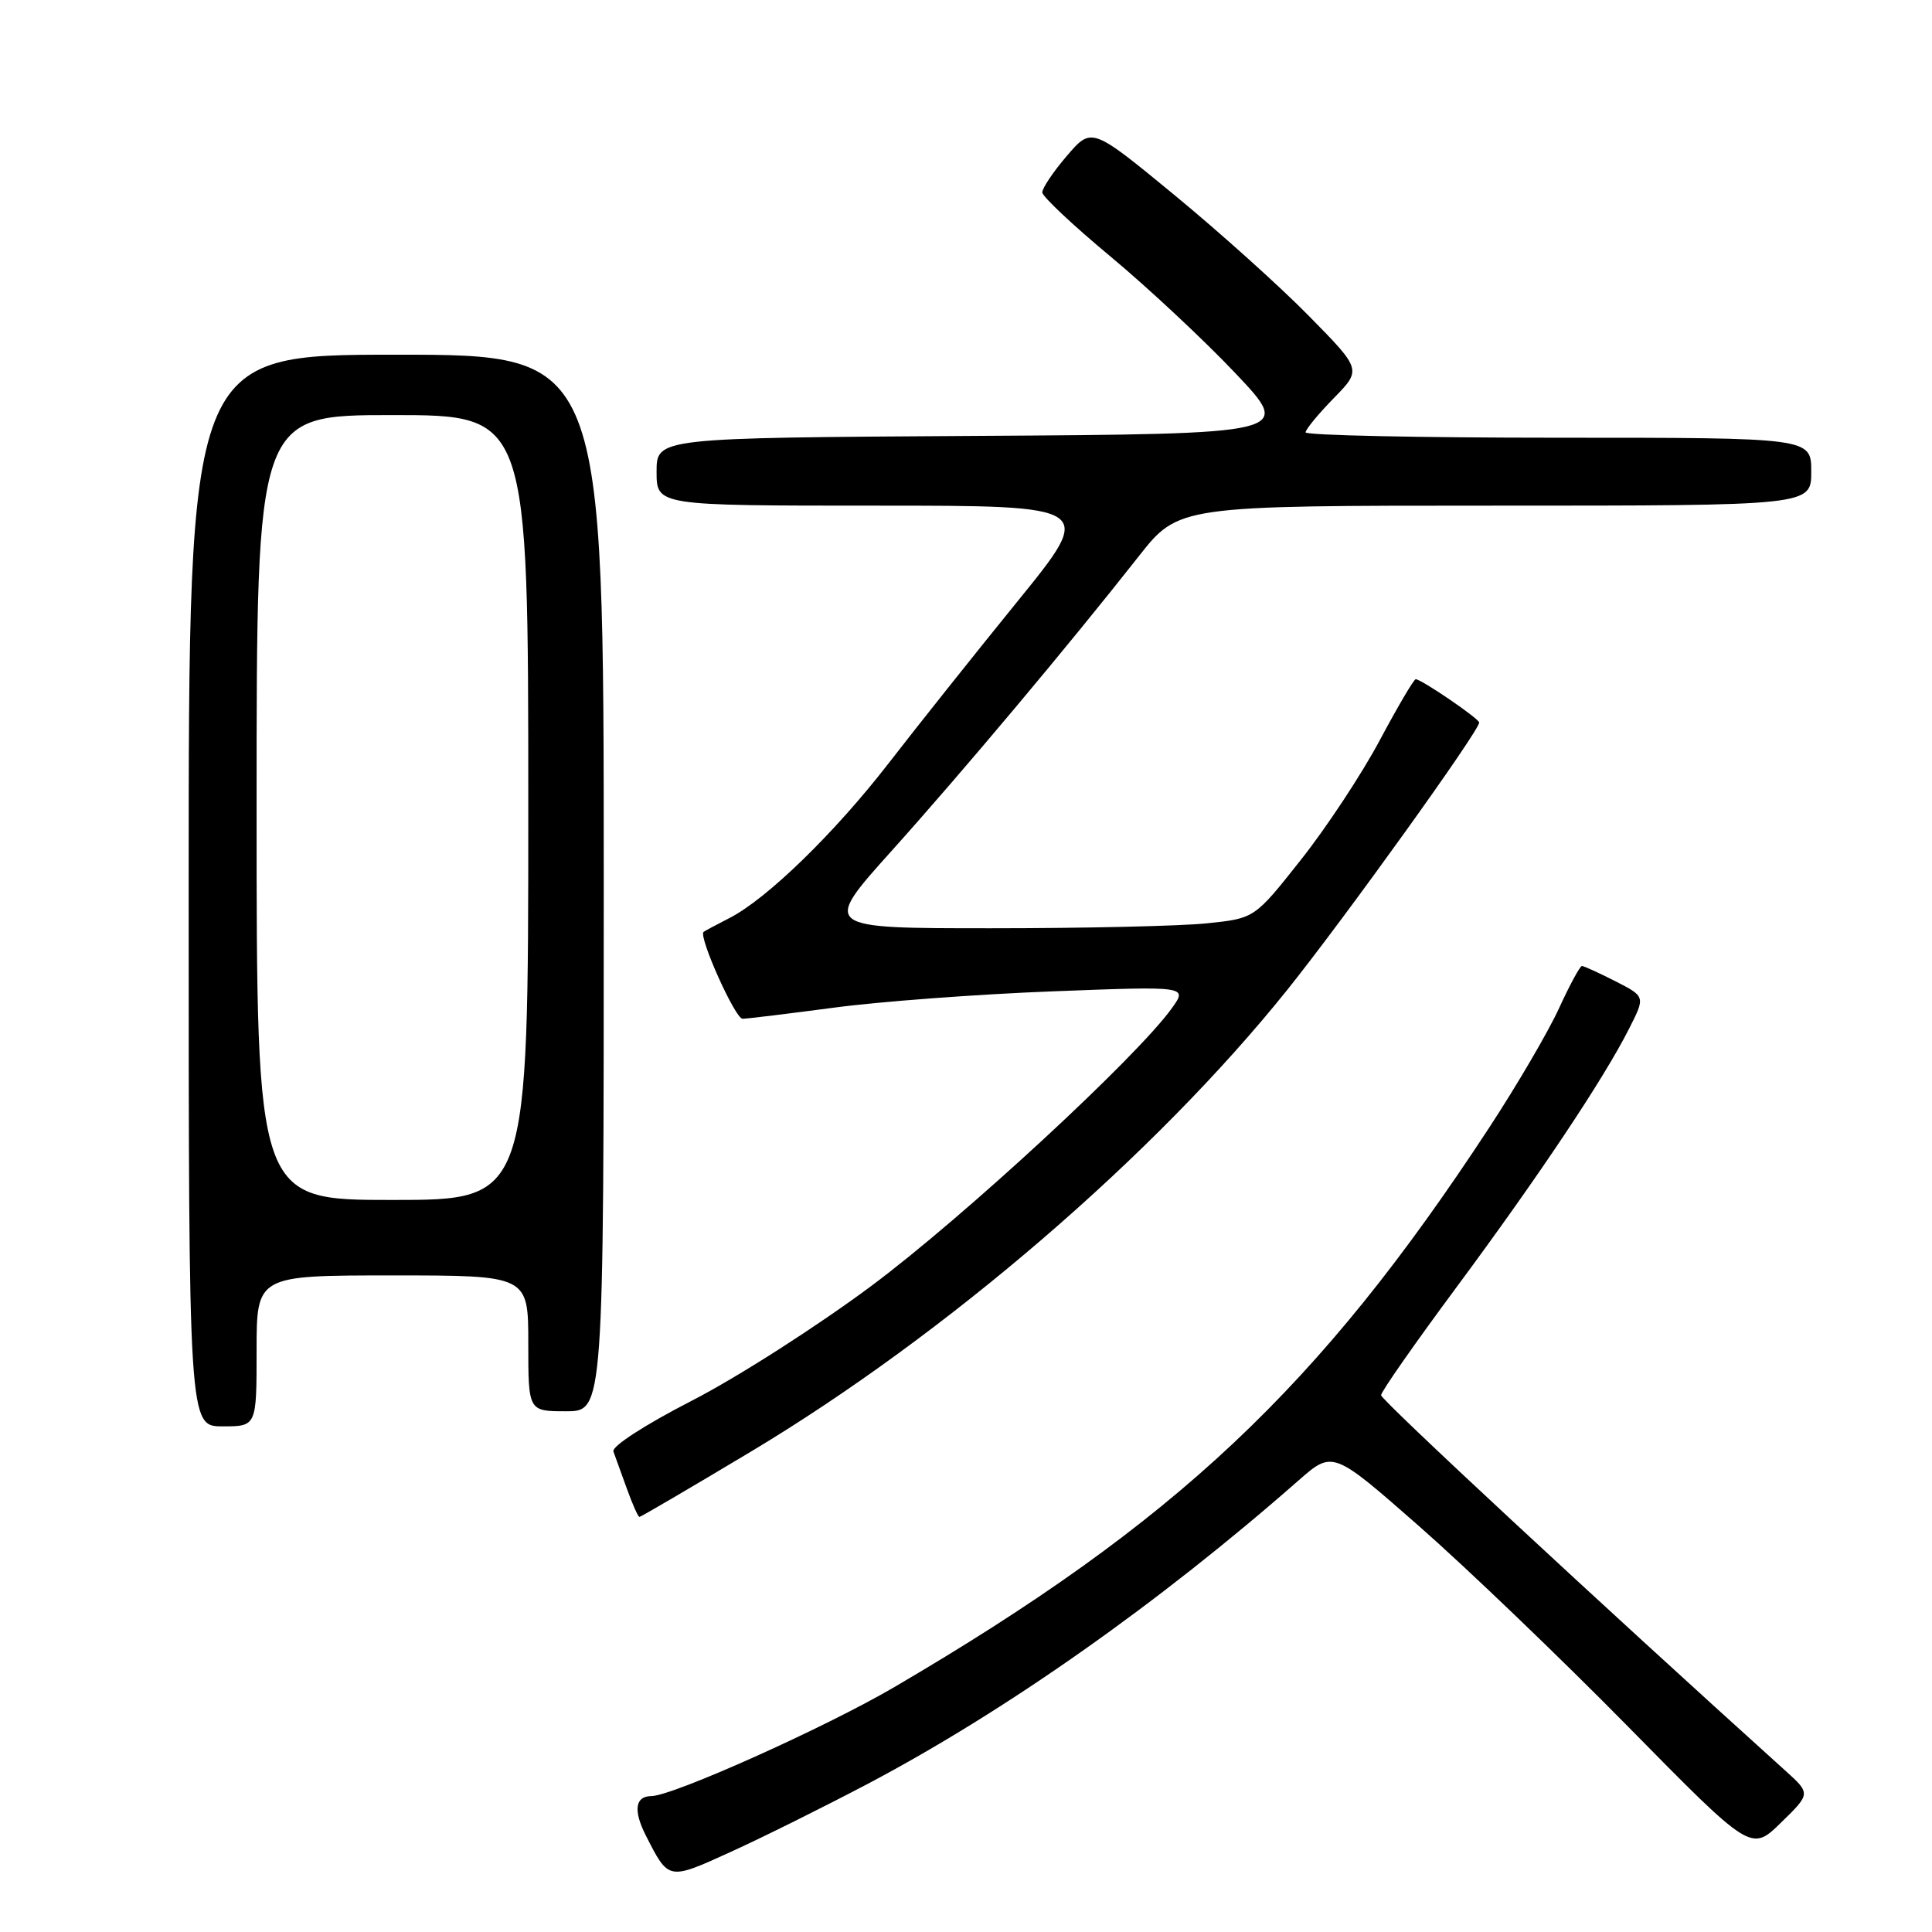 <?xml version="1.0" encoding="UTF-8" standalone="no"?>
<!DOCTYPE svg PUBLIC "-//W3C//DTD SVG 1.1//EN" "http://www.w3.org/Graphics/SVG/1.1/DTD/svg11.dtd" >
<svg xmlns="http://www.w3.org/2000/svg" xmlns:xlink="http://www.w3.org/1999/xlink" version="1.1" viewBox="0 0 256 256">
 <g >
 <path fill="currentColor"
d=" M 115.00 236.36 C 133.31 226.69 153.50 212.47 172.05 196.18 C 176.60 192.19 176.60 192.19 188.05 202.24 C 194.35 207.77 206.82 219.73 215.77 228.83 C 232.04 245.37 232.04 245.37 235.99 241.51 C 239.94 237.66 239.94 237.66 236.52 234.58 C 211.83 212.30 183.00 185.52 183.00 184.87 C 183.00 184.41 187.51 177.96 193.02 170.53 C 203.89 155.86 212.52 142.94 215.88 136.27 C 218.02 132.05 218.02 132.05 214.05 130.02 C 211.87 128.91 209.87 128.00 209.61 128.00 C 209.36 128.00 207.99 130.52 206.58 133.60 C 205.17 136.68 201.03 143.76 197.37 149.35 C 174.76 183.89 155.86 201.66 118.52 223.54 C 109.39 228.89 89.15 237.97 86.31 237.99 C 84.15 238.01 83.89 239.89 85.58 243.22 C 88.62 249.19 88.51 249.17 96.82 245.39 C 101.05 243.47 109.22 239.40 115.00 236.36 Z  M 99.43 192.39 C 125.38 176.84 153.05 153.02 170.57 131.16 C 178.25 121.57 196.00 96.85 196.00 95.74 C 196.00 95.23 188.34 90.00 187.59 90.00 C 187.34 90.00 185.21 93.63 182.84 98.06 C 180.48 102.50 175.78 109.63 172.39 113.91 C 166.24 121.69 166.24 121.69 159.97 122.34 C 156.53 122.71 143.63 123.00 131.32 123.00 C 108.93 123.00 108.93 123.00 118.14 112.75 C 127.62 102.19 141.53 85.61 150.86 73.75 C 156.17 67.00 156.17 67.00 198.09 67.00 C 240.00 67.00 240.00 67.00 240.00 62.50 C 240.00 58.00 240.00 58.00 206.50 58.00 C 188.07 58.00 173.00 57.68 173.00 57.29 C 173.00 56.90 174.67 54.87 176.71 52.78 C 180.43 48.98 180.43 48.98 173.46 41.89 C 169.63 37.98 161.58 30.75 155.58 25.81 C 144.65 16.82 144.65 16.82 141.36 20.66 C 139.55 22.77 138.09 24.95 138.11 25.50 C 138.13 26.05 142.20 29.88 147.16 34.00 C 152.11 38.12 159.58 45.10 163.74 49.50 C 171.31 57.50 171.31 57.50 129.16 57.76 C 87.00 58.02 87.00 58.02 87.00 62.51 C 87.00 67.00 87.00 67.00 116.06 67.00 C 145.13 67.00 145.13 67.00 134.77 79.75 C 129.08 86.76 121.44 96.36 117.80 101.07 C 110.60 110.38 101.59 119.14 96.63 121.66 C 94.91 122.54 93.38 123.36 93.23 123.48 C 92.52 124.08 97.42 135.00 98.39 134.99 C 99.00 134.99 104.45 134.32 110.50 133.52 C 116.55 132.71 129.57 131.74 139.43 131.36 C 157.37 130.67 157.37 130.67 155.28 133.59 C 150.66 140.04 127.72 161.25 115.50 170.36 C 108.35 175.69 97.63 182.55 91.67 185.60 C 85.43 188.81 81.03 191.66 81.28 192.33 C 81.52 192.97 82.32 195.19 83.06 197.25 C 83.80 199.31 84.55 201.00 84.73 201.00 C 84.91 201.00 91.53 197.12 99.43 192.39 Z  M 34.00 179.00 C 34.00 169.00 34.00 169.00 52.00 169.00 C 70.00 169.00 70.00 169.00 70.00 178.00 C 70.00 187.00 70.00 187.00 75.00 187.00 C 80.00 187.00 80.00 187.00 80.00 117.00 C 80.00 47.00 80.00 47.00 52.50 47.00 C 25.00 47.00 25.00 47.00 25.00 118.00 C 25.00 189.00 25.00 189.00 29.50 189.00 C 34.00 189.00 34.00 189.00 34.00 179.00 Z  M 34.00 107.00 C 34.00 55.00 34.00 55.00 52.00 55.00 C 70.00 55.00 70.00 55.00 70.00 107.00 C 70.00 159.00 70.00 159.00 52.00 159.00 C 34.00 159.00 34.00 159.00 34.00 107.00 Z "/>
</g>
</svg>